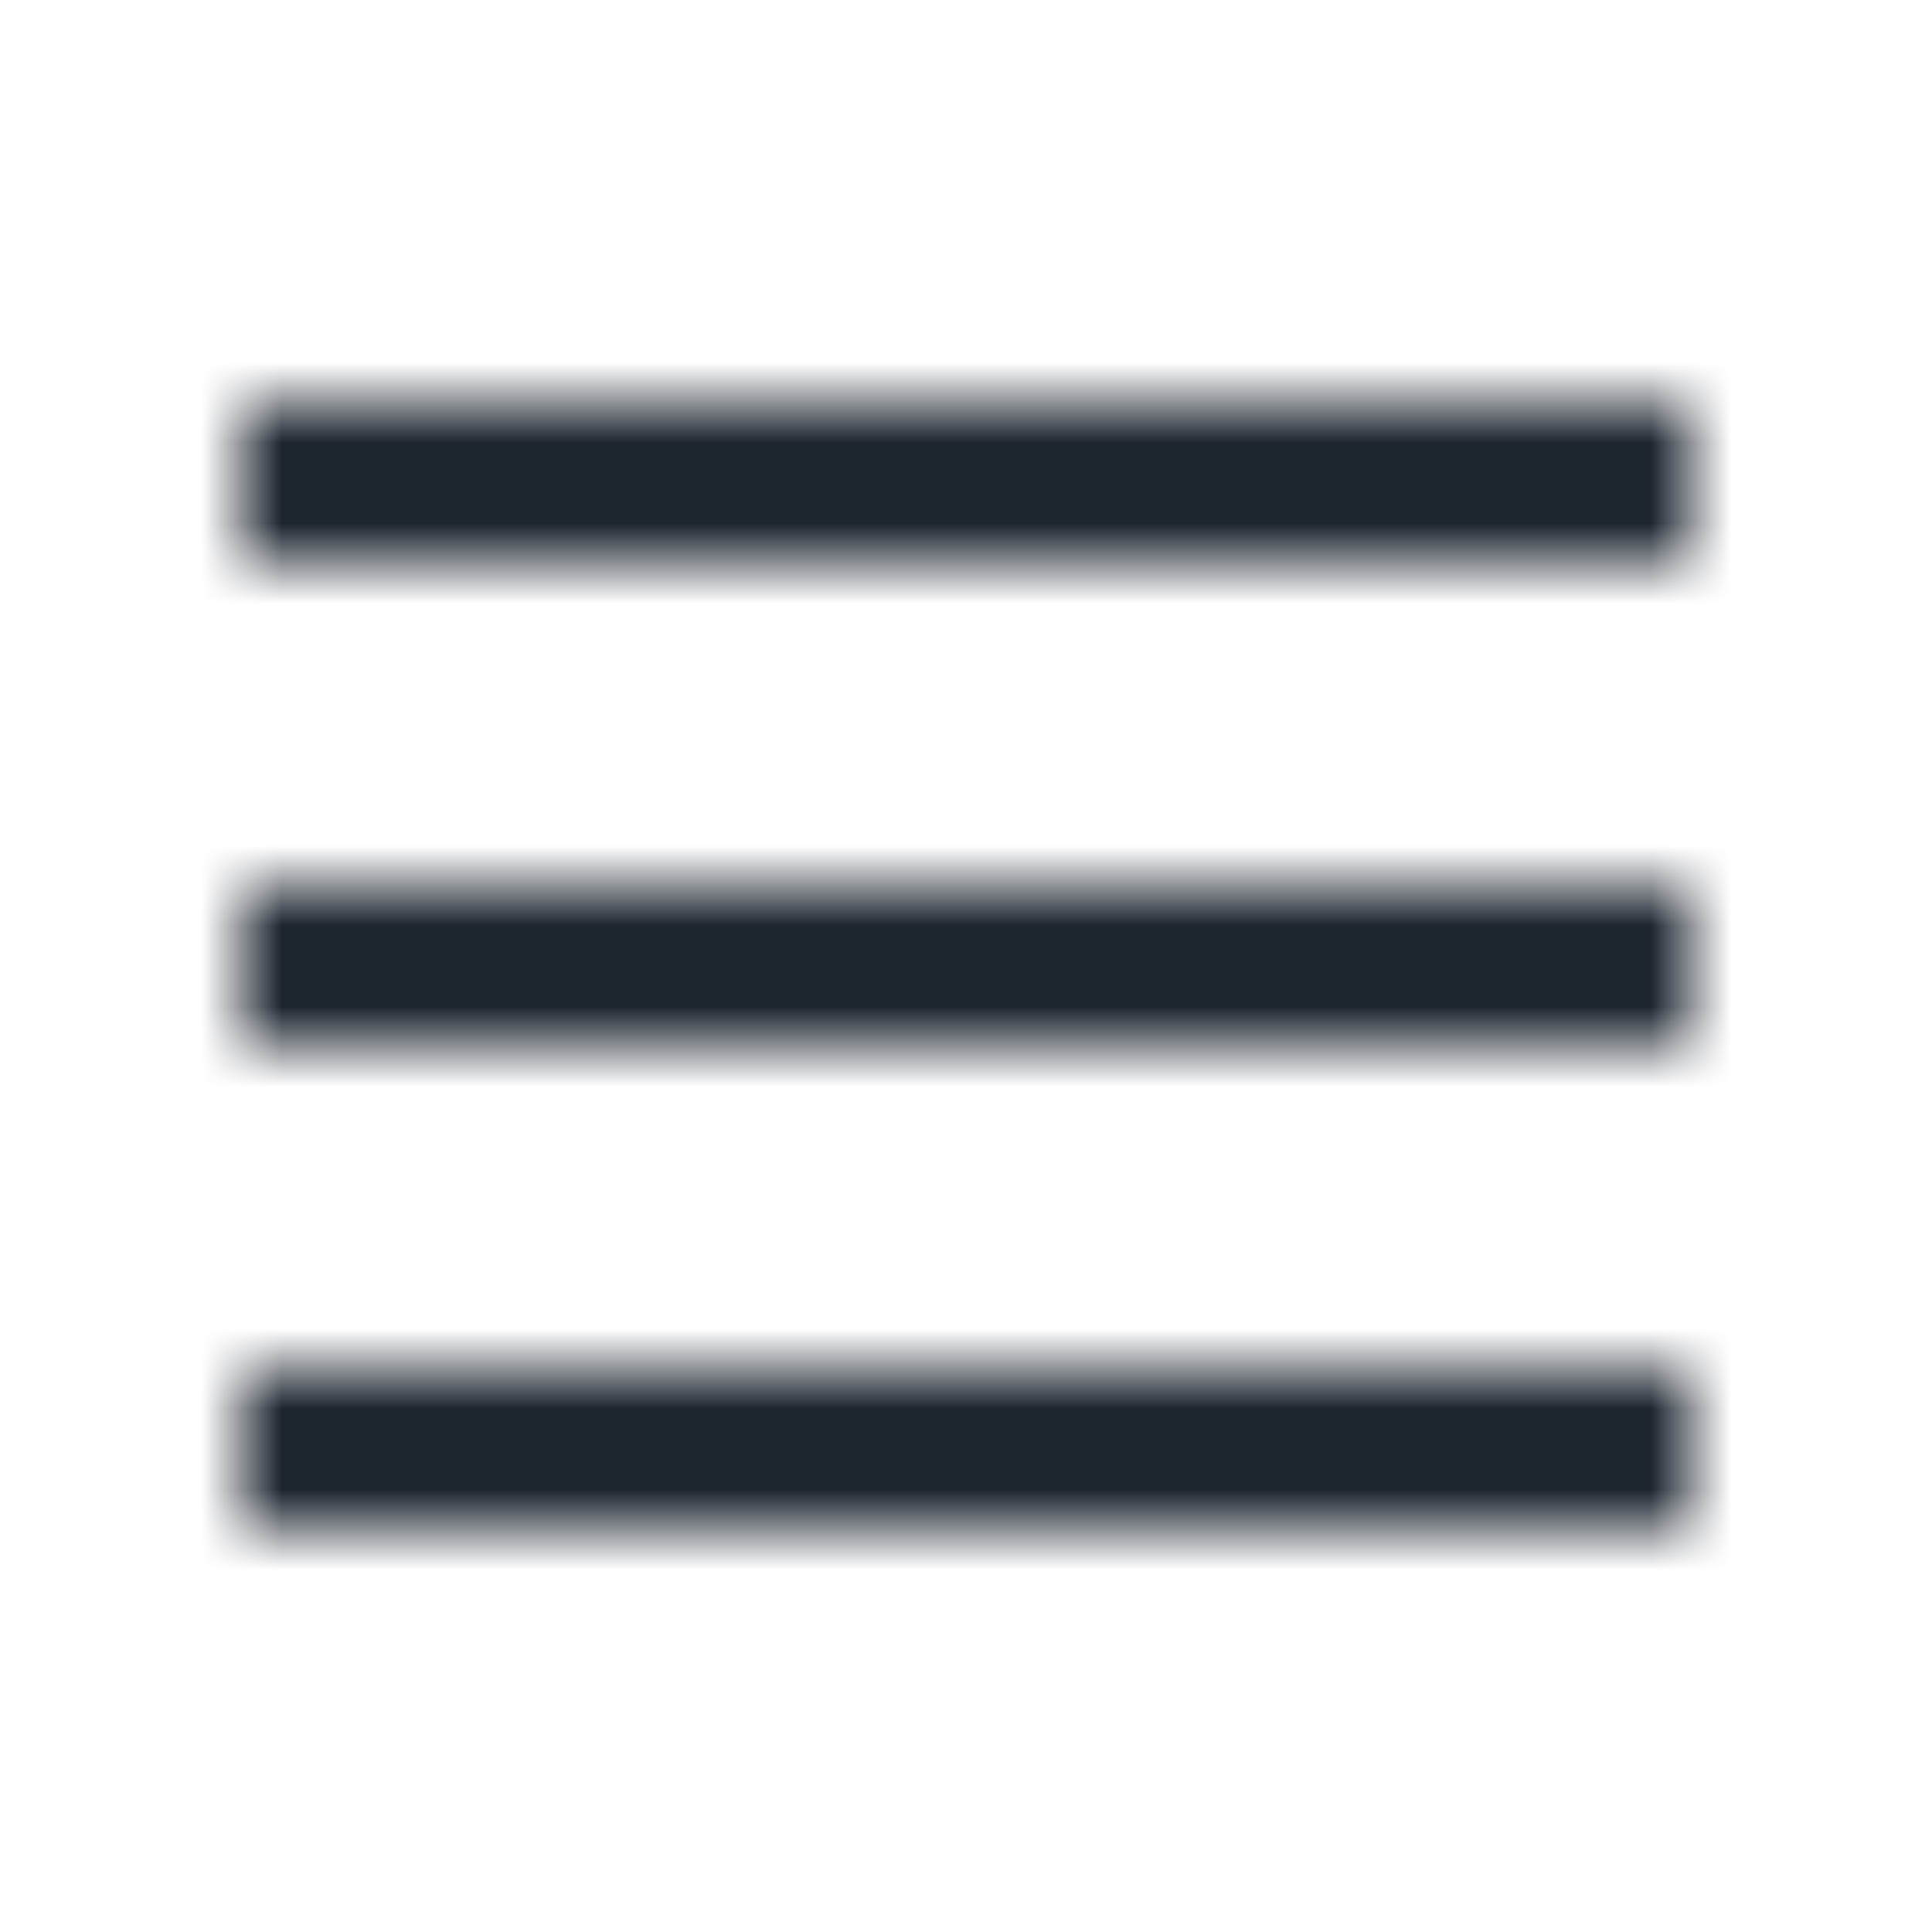 <svg width="24" height="24" xmlns="http://www.w3.org/2000/svg" xmlns:xlink="http://www.w3.org/1999/xlink">
    <defs>
        <filter id="a">
            <feColorMatrix in="SourceGraphic" />
        </filter>
        <path d="M3 19h18v-2H3v2zm0-6h18v-2H3v2zm0-8v2h18V5H3z" id="b"/>
    </defs>
    <g transform="translate(-8 -8)" filter="url(#a)" fill="none" fill-rule="evenodd">
        <g transform="translate(8 8)">
            <path d="M0 0h24v24H0z"/>
            <mask id="c" fill="#fff">
                <use xlink:href="#b"/>
            </mask>
            <g mask="url(#c)" fill="#1d252f">
                <path d="M0 0h24v24H0z"/>
            </g>
        </g>
    </g>
</svg>
